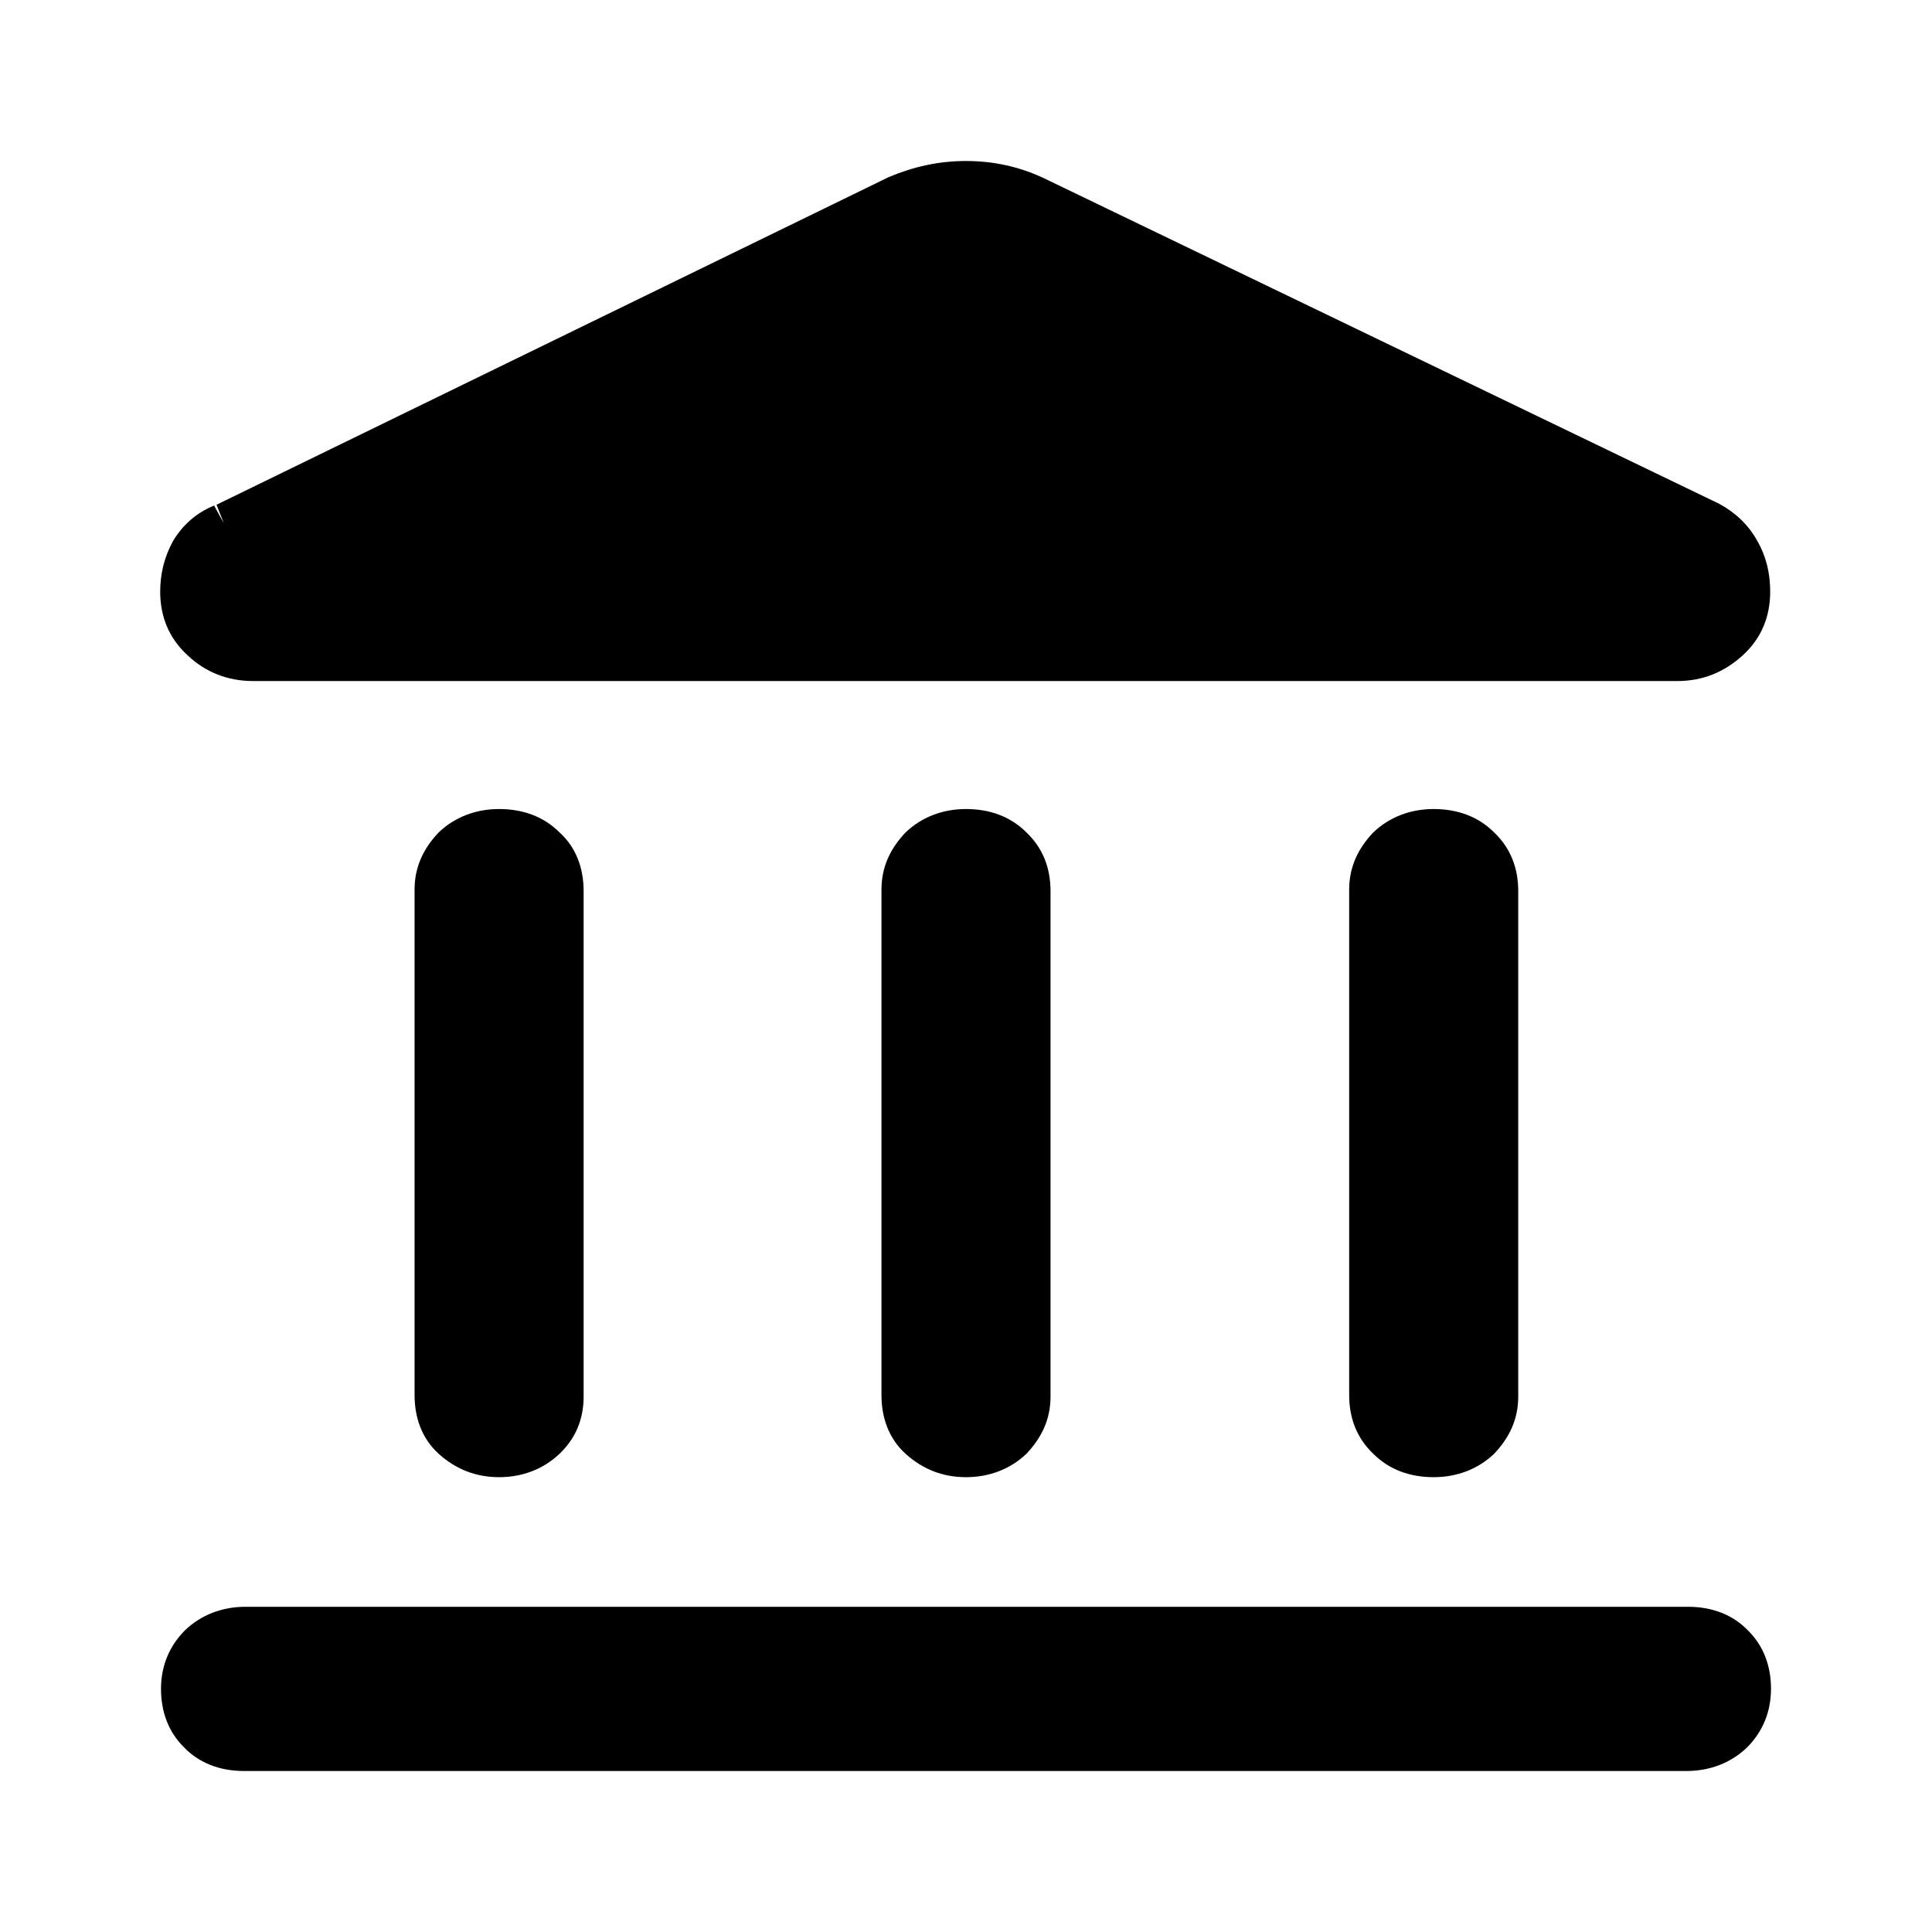 <svg viewBox="0 0 24 24" data-title="BankFill" fill="currentColor" stroke="none">
  <path d="m17.81,10.05c-.29,0-.55.1-.75.29-.19.2-.3.43-.3.71v6.28c0,.28.09.53.3.73.2.2.46.29.75.29s.55-.1.75-.29c.19-.2.3-.43.3-.71v-6.28c0-.28-.09-.53-.3-.73-.2-.2-.46-.29-.75-.29Zm3.03-1.59c.31,0,.58-.11.81-.32.23-.21.34-.48.34-.79,0-.23-.05-.44-.16-.63-.11-.2-.27-.35-.47-.46L12.96,2.21c-.3-.14-.62-.21-.96-.21s-.65.07-.96.2L2.69,6.27h0l.09.23-.12-.22c-.22.09-.39.24-.51.44-.11.2-.16.41-.16.63,0,.31.11.58.34.79.22.21.5.32.81.32h17.69Zm.14,11.5H3.05c-.29,0-.55.1-.75.29-.2.2-.3.45-.3.73s.09.53.28.72c.19.2.45.3.75.3h17.92c.29,0,.55-.1.75-.29.2-.2.3-.45.3-.73s-.09-.53-.28-.72c-.19-.2-.45-.3-.75-.3ZM5.45,10.34c-.19.2-.3.43-.3.71v6.28c0,.28.09.54.3.73s.46.29.75.29.55-.1.75-.29.3-.43.3-.71v-6.28c0-.28-.09-.54-.3-.73-.2-.2-.46-.29-.75-.29s-.55.1-.75.29Zm6.55-.29c-.29,0-.55.1-.75.29-.19.2-.3.43-.3.71v6.28c0,.28.09.54.3.73s.46.29.75.29.55-.1.75-.29c.19-.2.3-.43.3-.71v-6.28c0-.28-.09-.53-.3-.73-.2-.2-.46-.29-.75-.29Z"/>
</svg>
